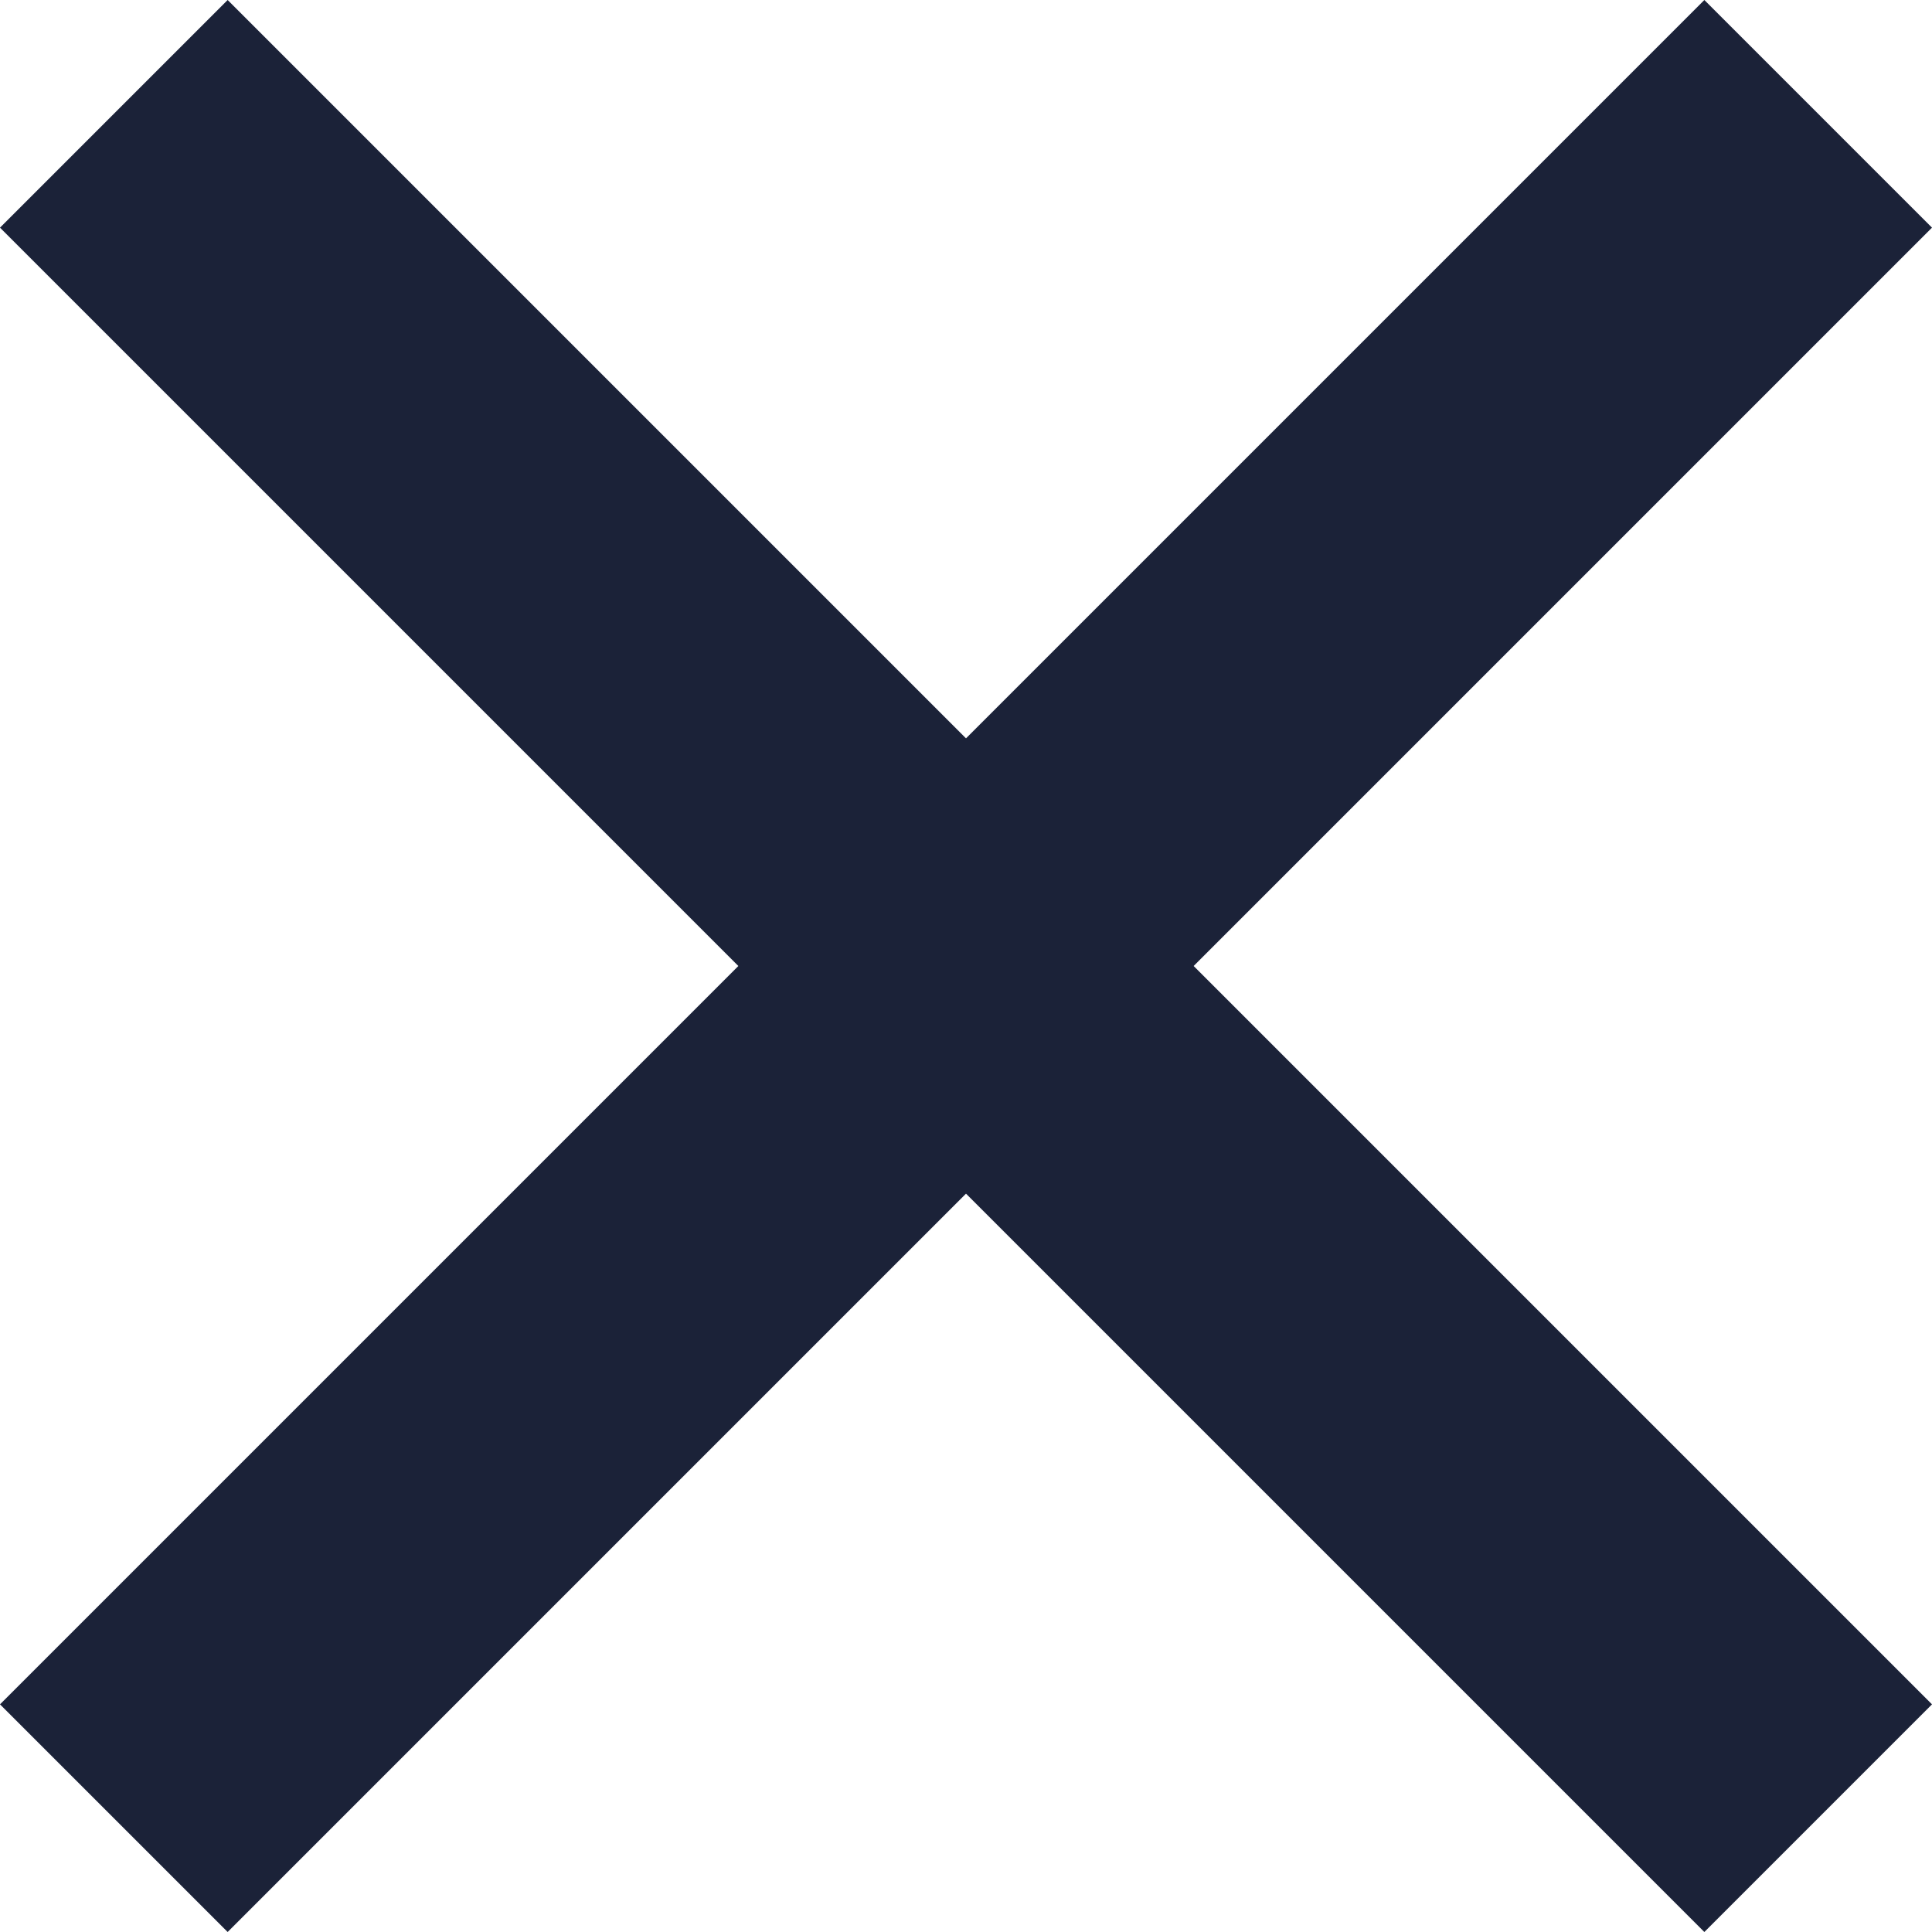 <svg width="24" height="24" viewBox="0 0 24 24" fill="none" xmlns="http://www.w3.org/2000/svg">
<g clip-path="url(#clip0)">
<path d="M24 2.828L21.172 0L12 9.172L2.828 0L0 2.828L9.172 12L0 21.172L2.828 24L12 14.828L21.172 24L24 21.172L14.828 12L24 2.828Z" fill="#1B2238"/>
</g>
<defs>
<clipPath id="clip0">
<rect width="24" height="24" fill="white"/>
</clipPath>
</defs>
</svg>

